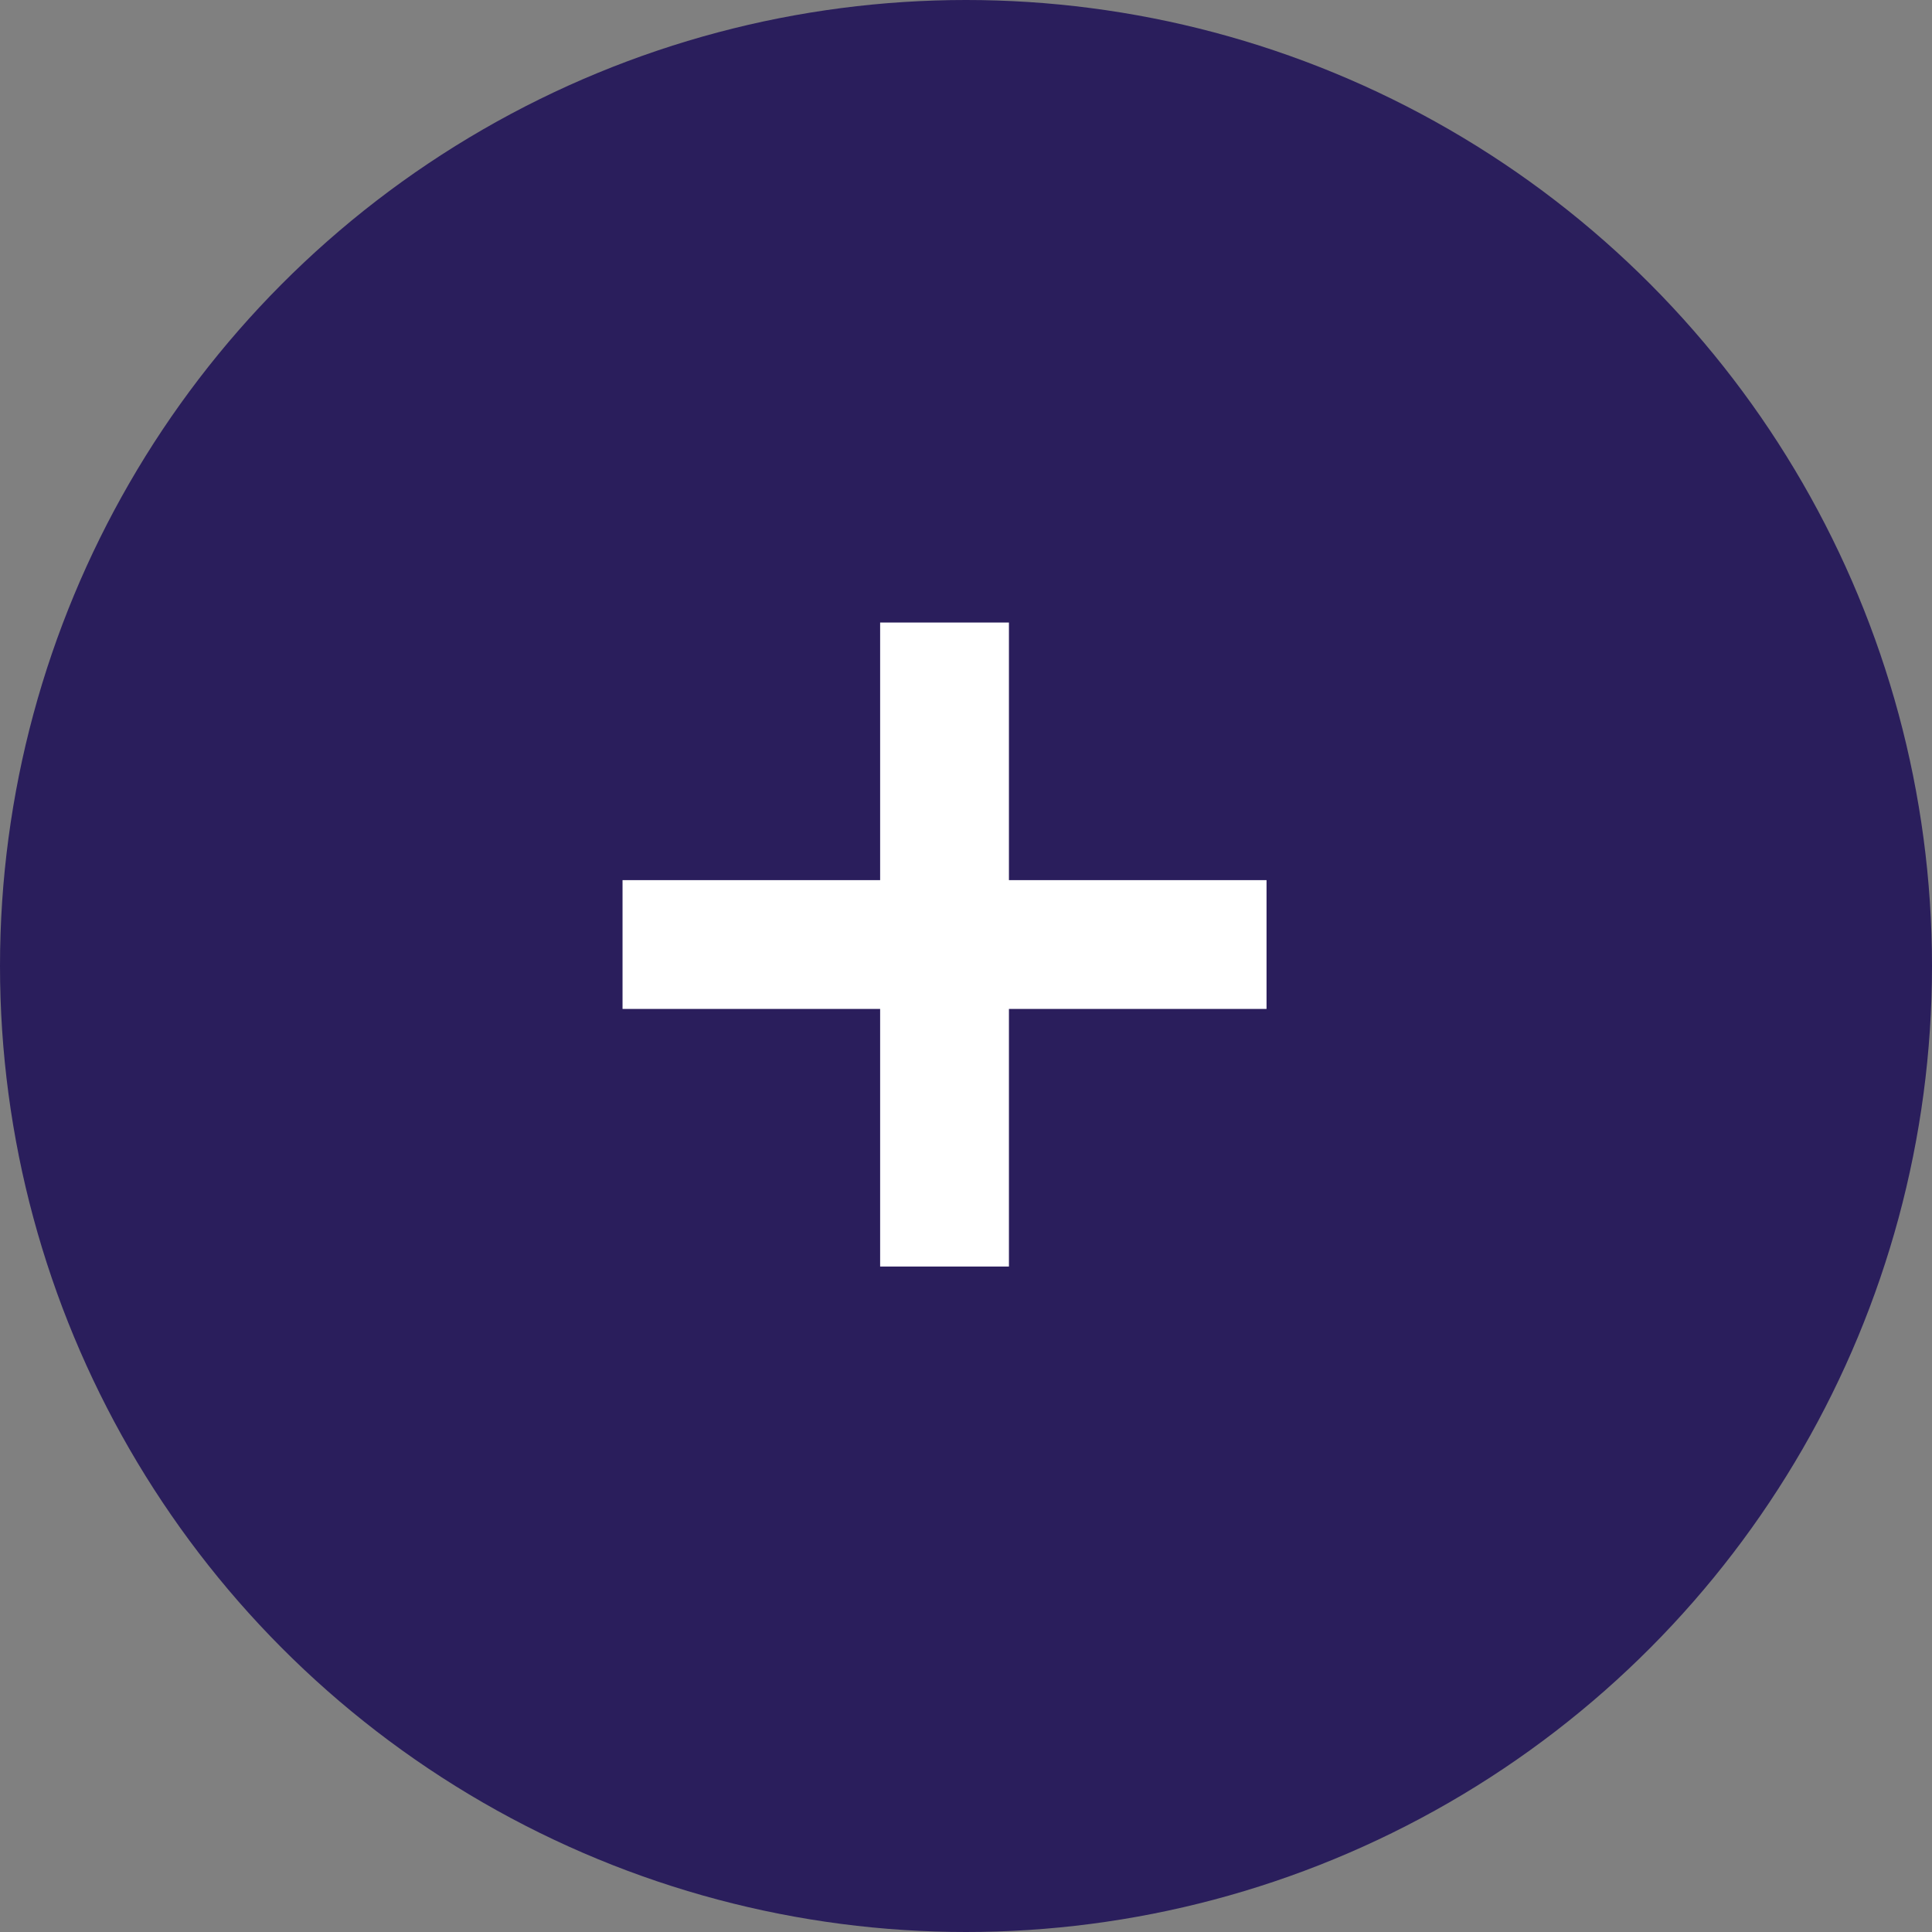 <svg width="45" height="45" viewBox="0 0 45 45" fill="none" xmlns="http://www.w3.org/2000/svg">
<rect x="0" y="0" width="45" height="45" fill="#808080" stroke="none"/>
<circle cx="22.5" cy="22.5" r="22.5" fill="#2A1E5C"/>
<path d="M29 23H23V29H21V23H15V21H21V15H23V21H29V23Z" fill="white" stroke="white"/>
</svg>
